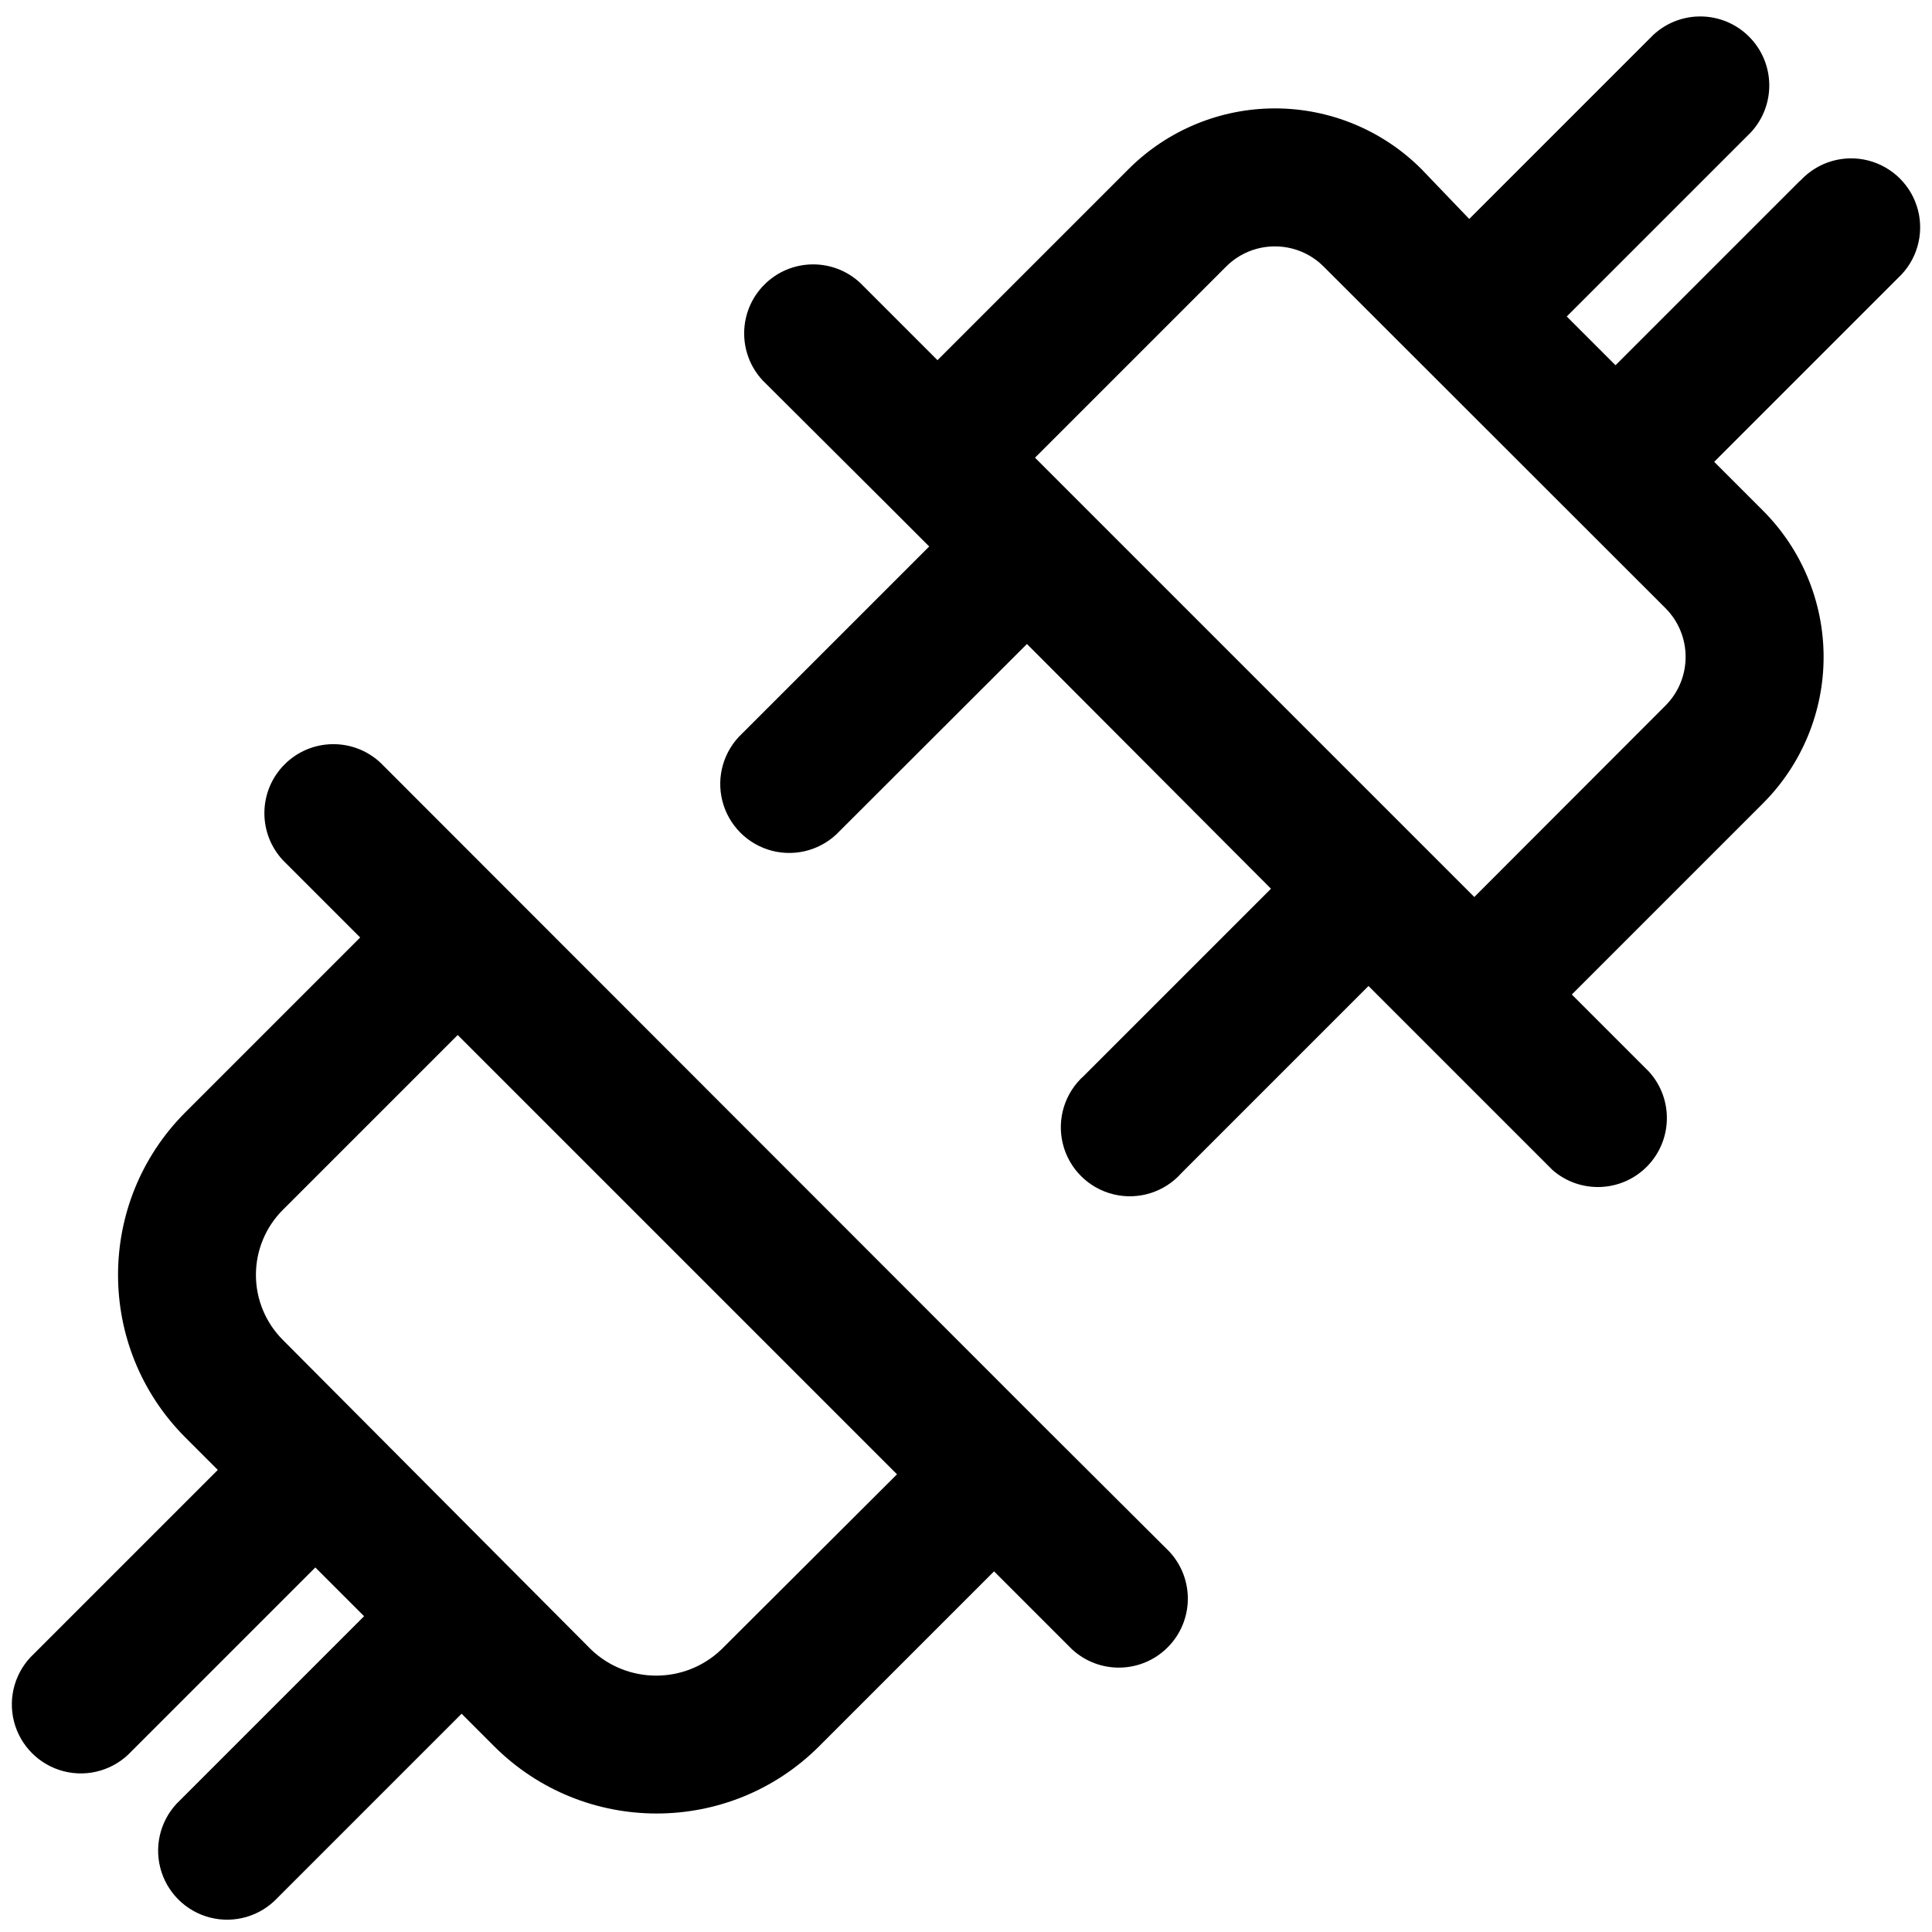 <?xml version="1.0" encoding="UTF-8"?>
<svg width="84px" height="84px" viewBox="0 0 84 84" version="1.1" xmlns="http://www.w3.org/2000/svg" xmlns:xlink="http://www.w3.org/1999/xlink">
    <!-- Generator: Sketch 42 (36781) - http://www.bohemiancoding.com/sketch -->
    <title>nonetwork</title>
    <desc>Created with Sketch.</desc>
    <defs></defs>
    <g id="Page-1" stroke="none" stroke-width="1" fill="none" fill-rule="evenodd">
        <g id="nonetwork" fill-rule="nonzero" fill="#000000">
            <path d="M45.36,62 L45.36,62 L16.54,33.16 C15.358,32.059 13.516,32.091 12.374,33.234 C11.231,34.376 11.199,36.218 12.3,37.4 L15.66,40.76 L8.06,48.36 C4.156,52.265 4.156,58.595 8.06,62.5 L9.47,63.91 L1.47,71.91 C0.667,72.658 0.337,73.784 0.608,74.847 C0.88,75.91 1.71,76.74 2.773,77.012 C3.836,77.283 4.962,76.953 5.71,76.15 L13.71,68.15 L15.83,70.27 L7.83,78.27 C7.027,79.018 6.697,80.144 6.968,81.207 C7.24,82.27 8.07,83.1 9.133,83.372 C10.196,83.643 11.322,83.313 12.07,82.51 L20.07,74.51 L21.48,75.92 C25.385,79.824 31.715,79.824 35.62,75.92 L43.22,68.32 L46.6,71.7 C47.782,72.801 49.624,72.769 50.766,71.626 C51.909,70.484 51.941,68.642 50.84,67.46 L45.36,62 Z M31.36,71.72 C29.776,73.231 27.284,73.231 25.7,71.72 L12.3,58.26 C11.549,57.51 11.127,56.492 11.127,55.43 C11.127,54.368 11.549,53.35 12.3,52.6 L19.9,45 L39,64.1 L31.36,71.72 Z" id="Shape"></path>
            <path d="M78.24,7.88 L70.24,15.88 L68.12,13.76 L76.12,5.76 C77.221,4.578 77.189,2.736 76.046,1.594 C74.904,0.451 73.062,0.419 71.88,1.52 L63.88,9.52 L61.8,7.35 C60.112,5.662 57.822,4.713 55.435,4.713 C53.048,4.713 50.758,5.662 49.07,7.35 L40.76,15.66 L37.4,12.3 C36.218,11.199 34.376,11.231 33.234,12.374 C32.091,13.516 32.059,15.358 33.16,16.54 L38.64,22 L38.64,22 L40.4,23.76 L32.27,31.89 C31.467,32.638 31.137,33.764 31.408,34.827 C31.68,35.89 32.51,36.72 33.573,36.992 C34.636,37.263 35.762,36.933 36.51,36.13 L44.65,28 L55.26,38.64 L47.13,46.77 C46.297,47.511 45.943,48.652 46.211,49.734 C46.479,50.816 47.325,51.66 48.408,51.926 C49.491,52.192 50.631,51.835 51.37,51 L59.5,42.87 L67.5,50.87 C68.696,51.914 70.498,51.846 71.612,50.714 C72.725,49.582 72.764,47.779 71.7,46.6 L68.34,43.24 L76.65,34.93 C78.338,33.242 79.287,30.952 79.287,28.565 C79.287,26.178 78.338,23.888 76.65,22.2 L74.53,20.08 L82.53,12.08 C83.333,11.332 83.663,10.206 83.392,9.143 C83.12,8.08 82.29,7.25 81.227,6.978 C80.164,6.707 79.038,7.037 78.29,7.84 L78.24,7.88 Z M72.41,30.68 L64.1,39 L45,19.9 L53.31,11.59 C54.481,10.42 56.379,10.42 57.55,11.59 L72.41,26.44 C73.58,27.611 73.58,29.509 72.41,30.68 Z" id="Shape"></path>
        </g>
    </g>
</svg>